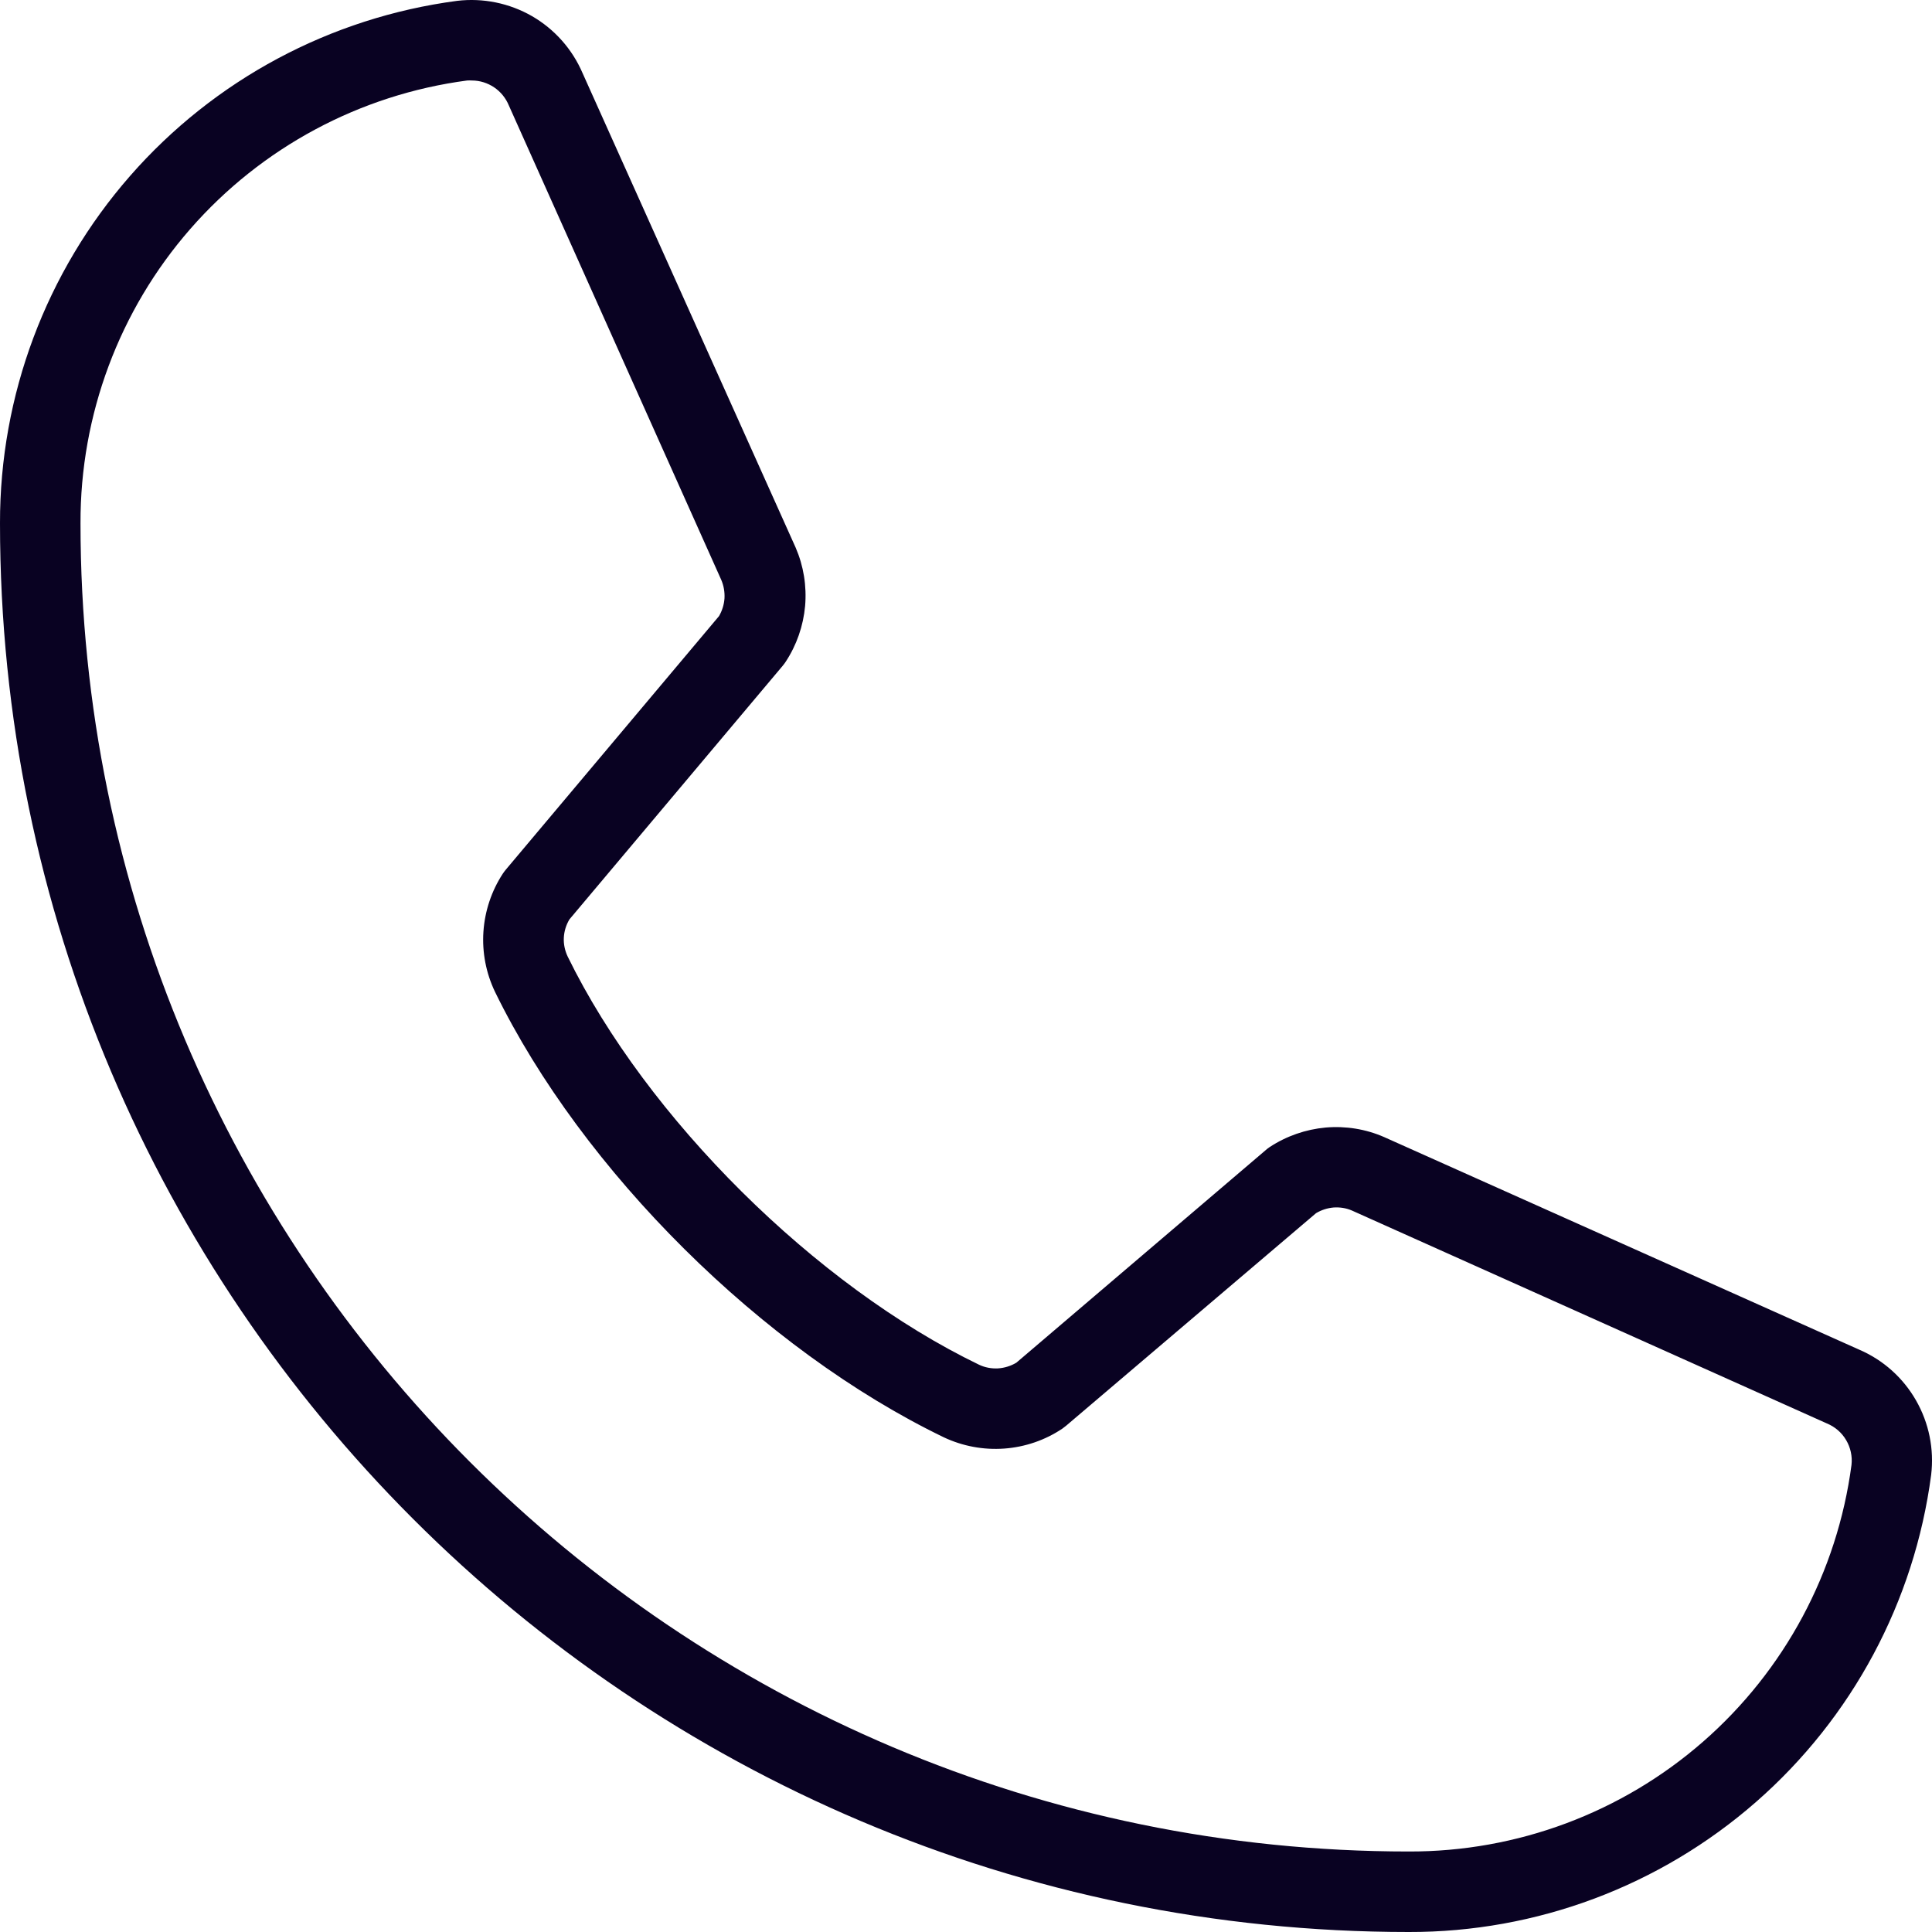 <svg width="18" height="18" viewBox="0 0 18 18" fill="none" xmlns="http://www.w3.org/2000/svg">
<path d="M17.323 12.575L12.896 10.594C12.725 10.519 12.537 10.489 12.351 10.505C12.165 10.522 11.986 10.584 11.829 10.687C11.817 10.695 11.805 10.704 11.794 10.714L9.469 12.696C9.417 12.727 9.358 12.745 9.298 12.749C9.237 12.752 9.177 12.741 9.122 12.715C7.599 11.98 6.024 10.416 5.289 8.912C5.263 8.857 5.25 8.797 5.253 8.737C5.256 8.676 5.274 8.618 5.305 8.566L7.293 6.202C7.302 6.191 7.311 6.179 7.319 6.167C7.422 6.011 7.484 5.832 7.501 5.646C7.517 5.46 7.487 5.273 7.413 5.102L5.428 0.682C5.332 0.458 5.167 0.272 4.956 0.15C4.745 0.029 4.5 -0.021 4.258 0.008C3.078 0.164 1.996 0.743 1.212 1.639C0.428 2.535 -0.002 3.685 1.0535e-05 4.875C1.0535e-05 12.112 5.888 18 13.125 18C14.315 18.003 15.465 17.572 16.361 16.788C17.257 16.004 17.836 14.922 17.992 13.742C18.021 13.501 17.972 13.258 17.851 13.047C17.731 12.837 17.546 12.671 17.323 12.575ZM17.25 13.648C17.118 14.647 16.626 15.564 15.867 16.227C15.108 16.89 14.133 17.253 13.125 17.25C6.302 17.25 0.75 11.698 0.75 4.875C0.747 3.867 1.11 2.892 1.773 2.133C2.436 1.374 3.353 0.882 4.352 0.75C4.367 0.749 4.382 0.749 4.397 0.75C4.471 0.75 4.543 0.773 4.604 0.814C4.666 0.856 4.713 0.915 4.741 0.983L6.72 5.403C6.743 5.457 6.753 5.515 6.75 5.574C6.746 5.633 6.728 5.69 6.699 5.74L4.712 8.103C4.703 8.115 4.693 8.126 4.685 8.139C4.579 8.301 4.517 8.488 4.504 8.68C4.491 8.873 4.528 9.066 4.612 9.241C5.426 10.909 7.106 12.576 8.793 13.391C8.969 13.474 9.163 13.51 9.356 13.496C9.55 13.482 9.737 13.418 9.898 13.31L9.933 13.283L12.261 11.303C12.311 11.273 12.367 11.255 12.425 11.25C12.483 11.246 12.542 11.255 12.595 11.278L17.021 13.262C17.096 13.293 17.159 13.347 17.2 13.417C17.241 13.486 17.259 13.568 17.25 13.648Z" fill="#090222"/>
</svg>
